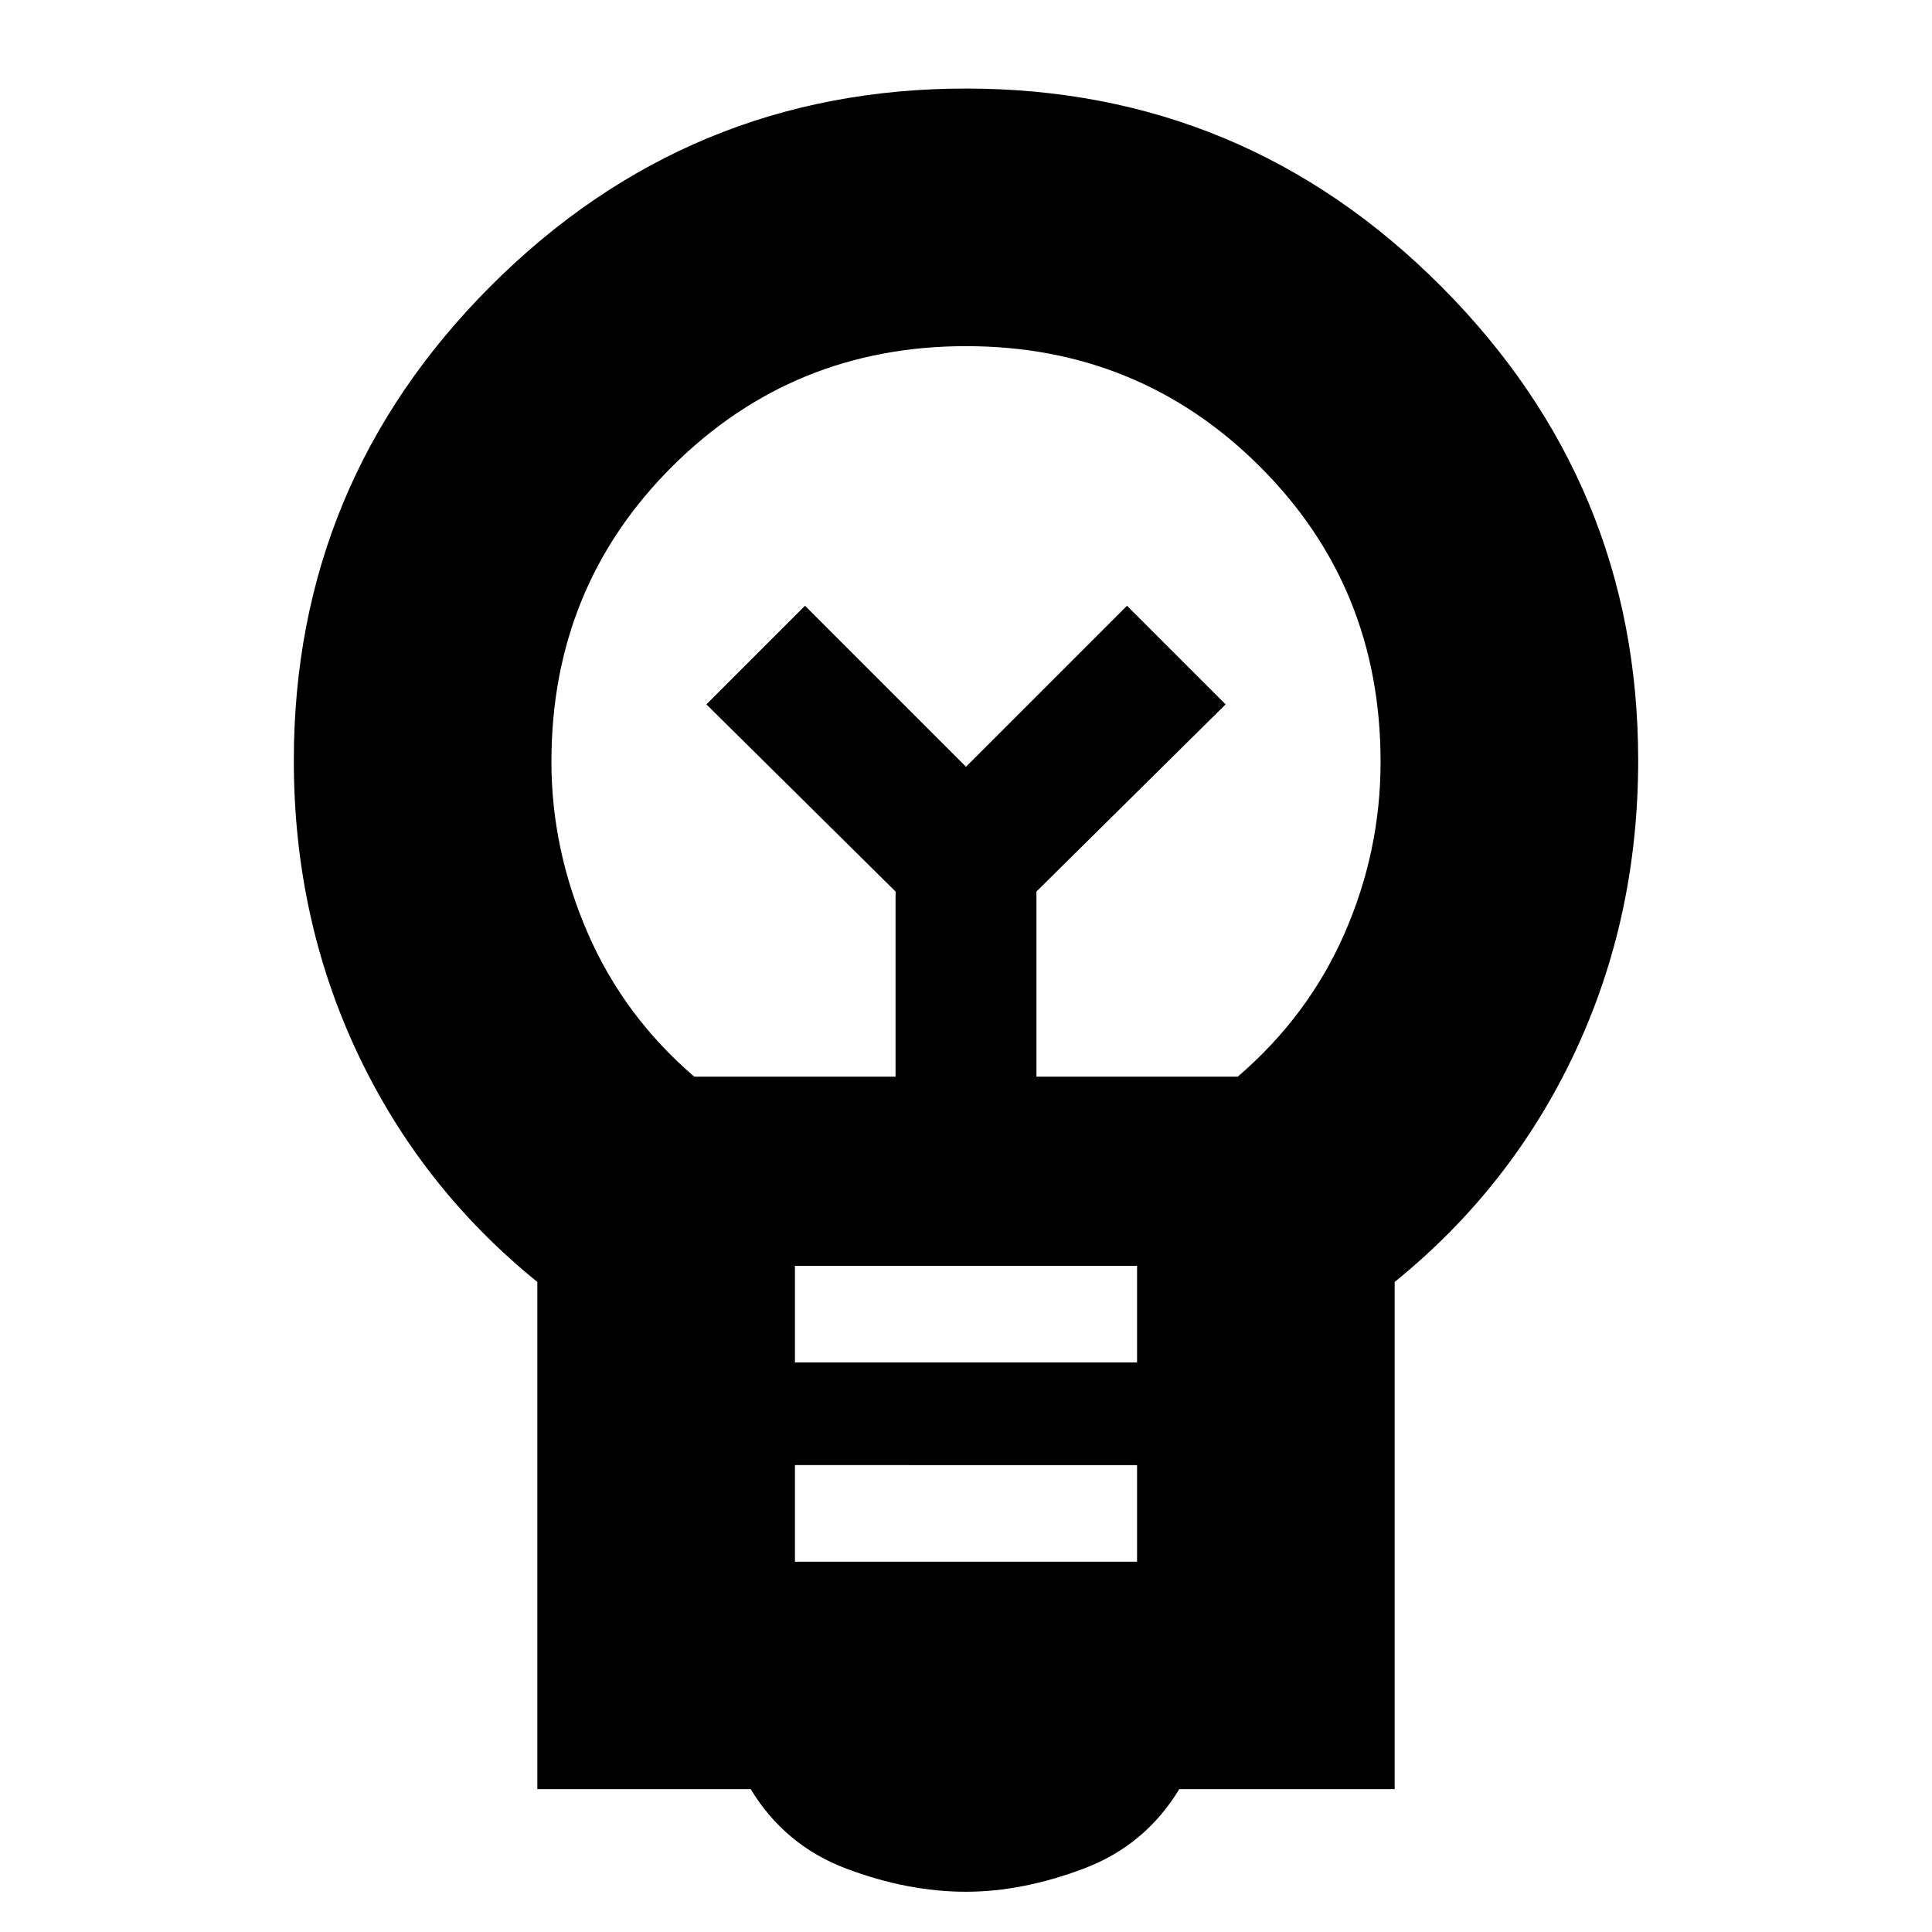 <svg xmlns="http://www.w3.org/2000/svg" height="20" viewBox="0 -960 960 960" width="20"><path d="M480-20q-29 0-59.5-11.5T373-71H267v-252q-58-47-89.5-114T146-582.08q0-137.97 98-235.95Q342-916 480-916t236 98.2q98 98.21 98 235.63Q814-504 782.5-437 751-370 693-323v252H586q-17 28-47.5 39.5T480-20Zm-85-164h170v-48H395v48Zm0-99h170v-48H395v48Zm-50-142h100v-92l-94-93 49-49 80 80 80-80 49 49-94 93v92h100q35-30 53-70.96 18-40.97 18-85.55 0-86.88-60-146.69Q566-788 480-788t-146 59.8q-60 59.81-60 146.69 0 43.58 18 85.05Q310-455 345-425Zm135-154Zm0-27Z"/></svg>
